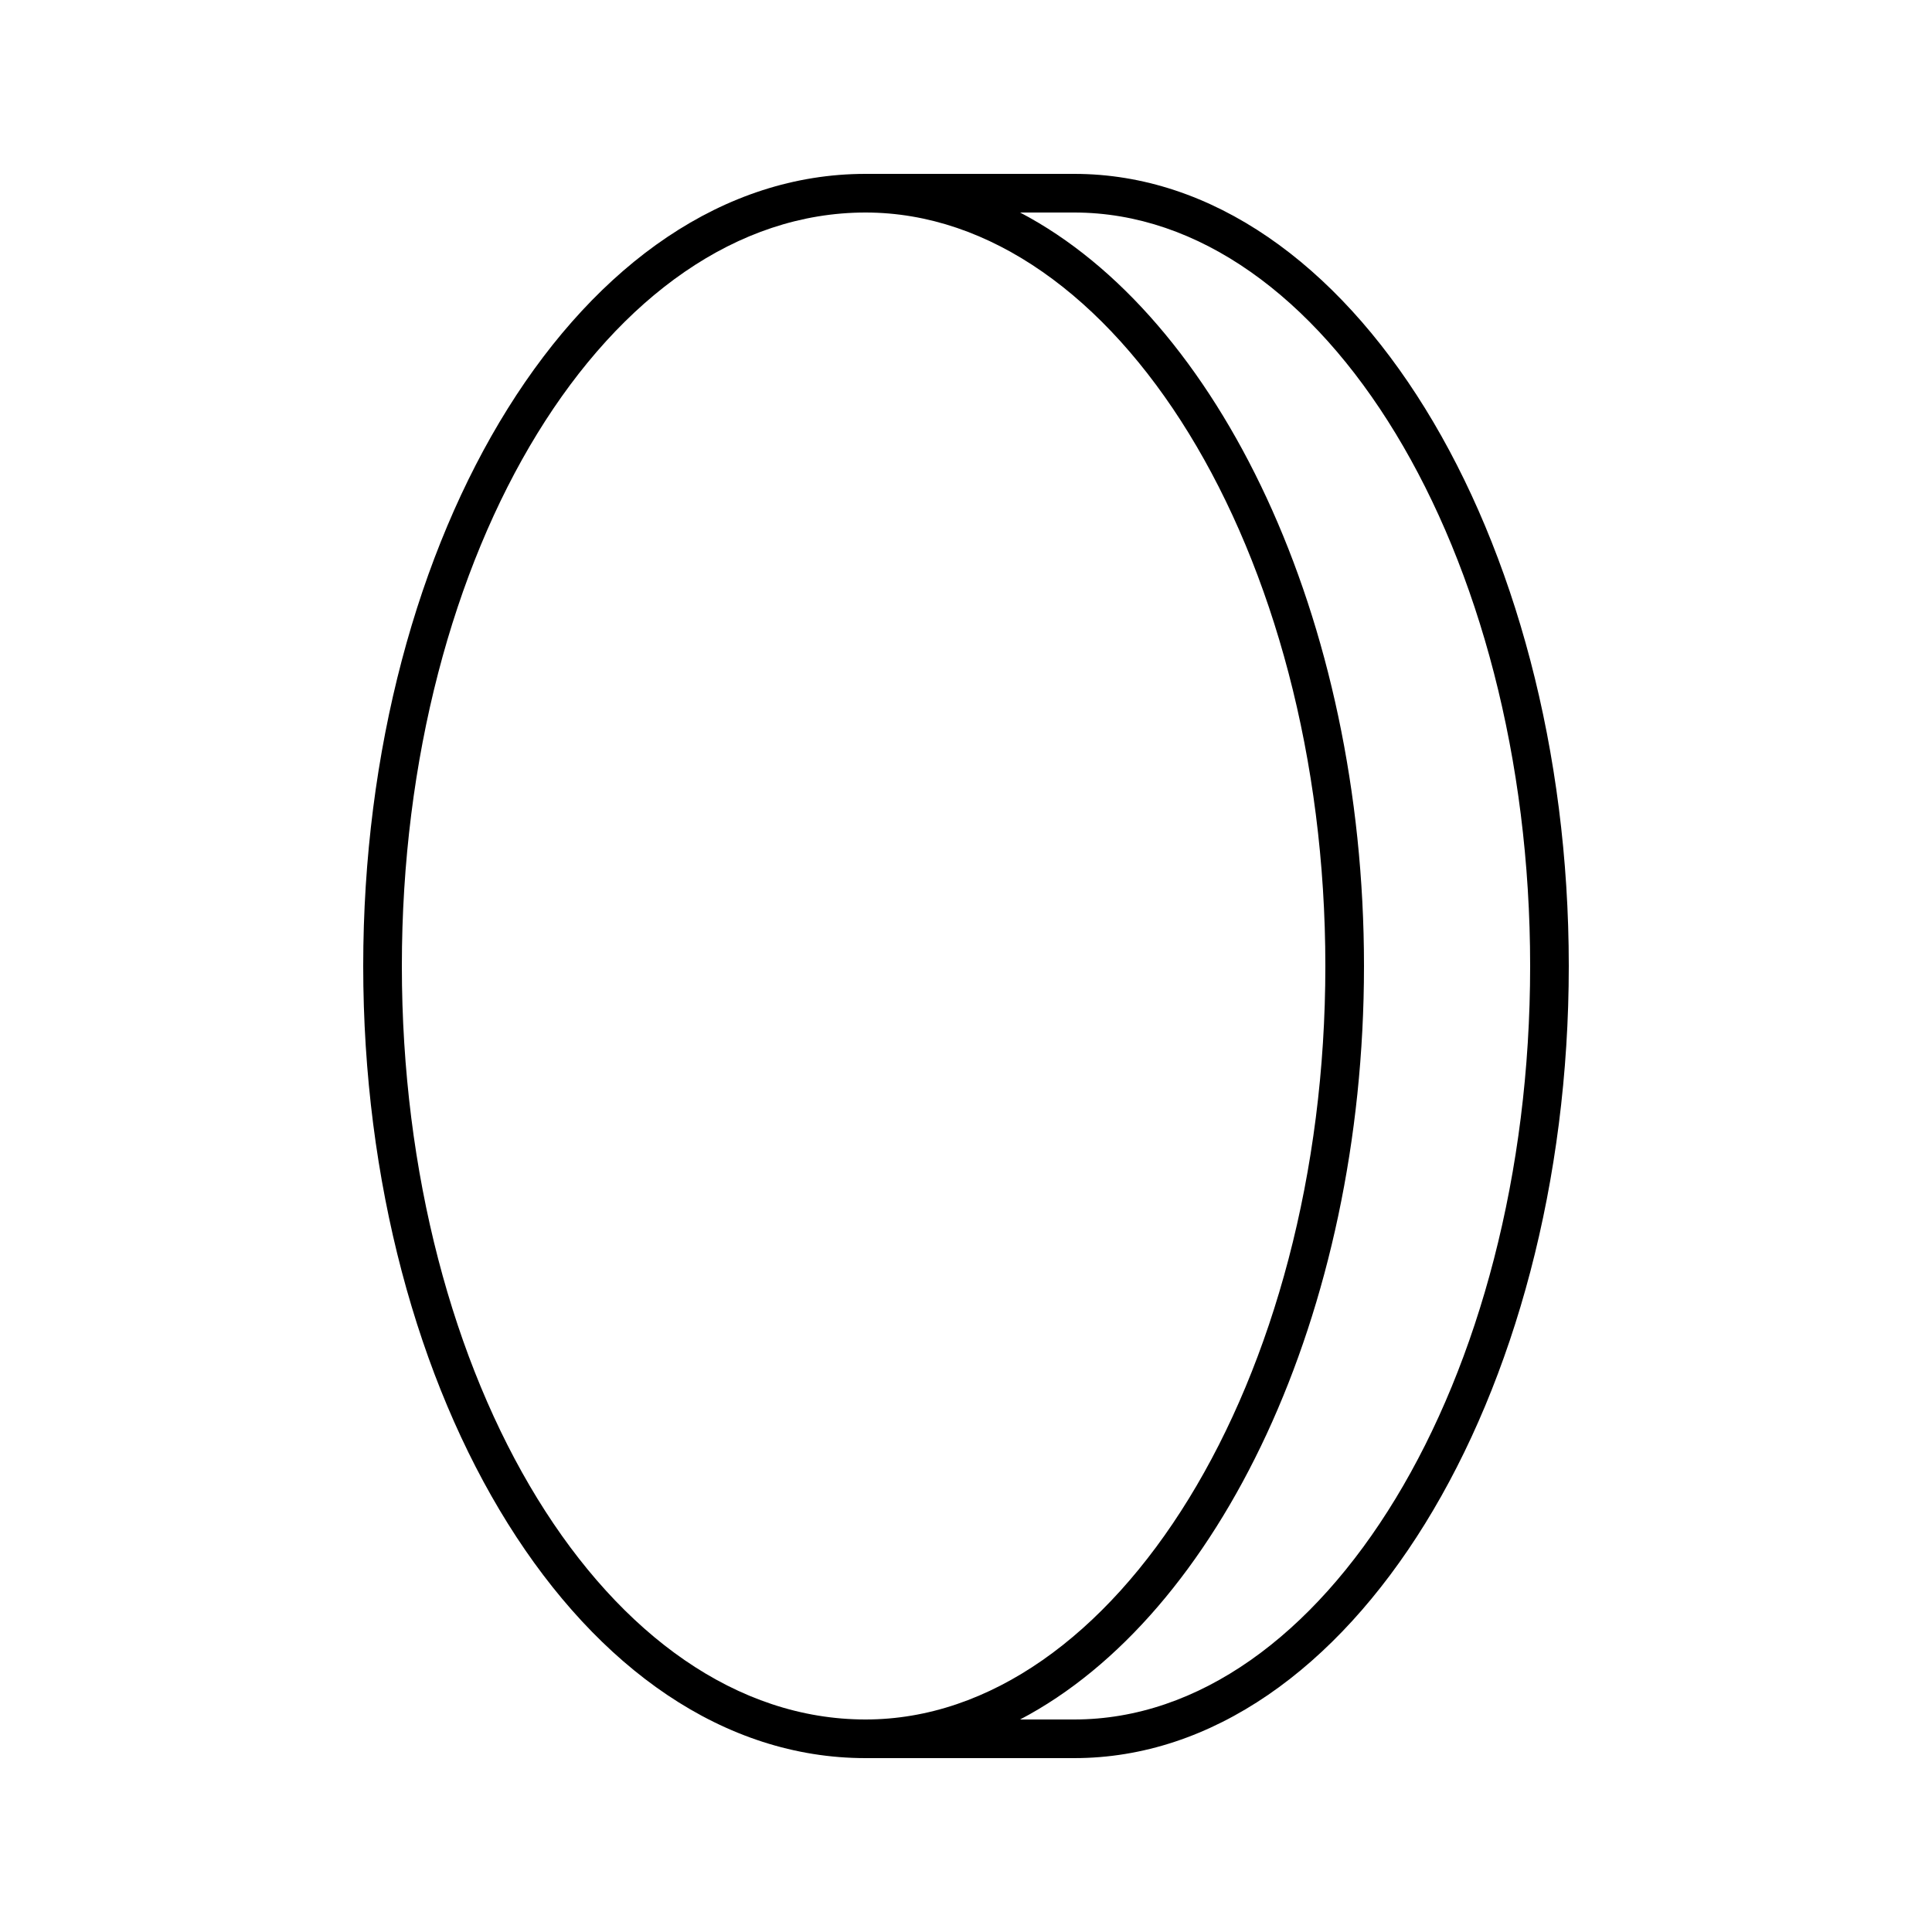 <svg width="24" height="24" viewBox="0 0 24 24" fill="none" xmlns="http://www.w3.org/2000/svg">
<path d="M10.752 21.84H13.344C16.776 21.84 19.488 17.352 19.488 12C19.488 6.648 16.776 2.16 13.344 2.16H10.752C7.224 2.16 4.512 6.648 4.512 12C4.512 17.352 7.224 21.84 10.752 21.84ZM4.992 12C4.992 6.84 7.56 2.64 10.752 2.64C13.848 2.64 16.464 6.84 16.464 12C16.464 17.16 13.848 21.36 10.752 21.36C7.56 21.36 4.992 17.16 4.992 12ZM12.672 21.36C15.144 20.064 16.944 16.32 16.944 12C16.944 7.68 15.144 3.936 12.672 2.64H13.344C16.44 2.64 19.008 6.84 19.008 12C19.008 17.16 16.44 21.36 13.344 21.36H12.672Z" fill="black"/>
</svg>
